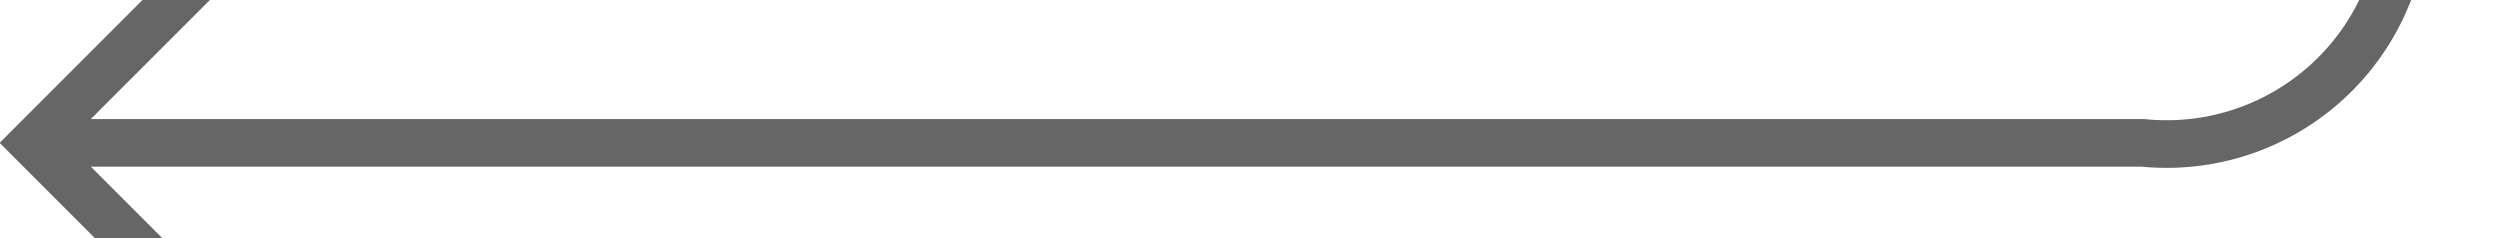 ﻿<?xml version="1.0" encoding="utf-8"?>
<svg version="1.1" width="52.5px" height="5px" viewBox="1968 816.5  52.5 5" xmlns:xlink="http://www.w3.org/1999/xlink" xmlns="http://www.w3.org/2000/svg">
  <path d="M 1969 819.5  L 2013 819.5  A 5 5 0 0 0 2018.5 814.5 L 2018.5 533  A 5 5 0 0 1 2023.5 528.5 L 2060 528.5  " stroke-width="1" stroke="#666666" fill="none" />
  <path d="M 1974.054 824.146  L 1969.407 819.5  L 1974.054 814.854  L 1973.346 814.146  L 1968.346 819.146  L 1967.993 819.5  L 1968.346 819.854  L 1973.346 824.854  L 1974.054 824.146  Z " fill-rule="nonzero" fill="#666666" stroke="none" />
</svg>